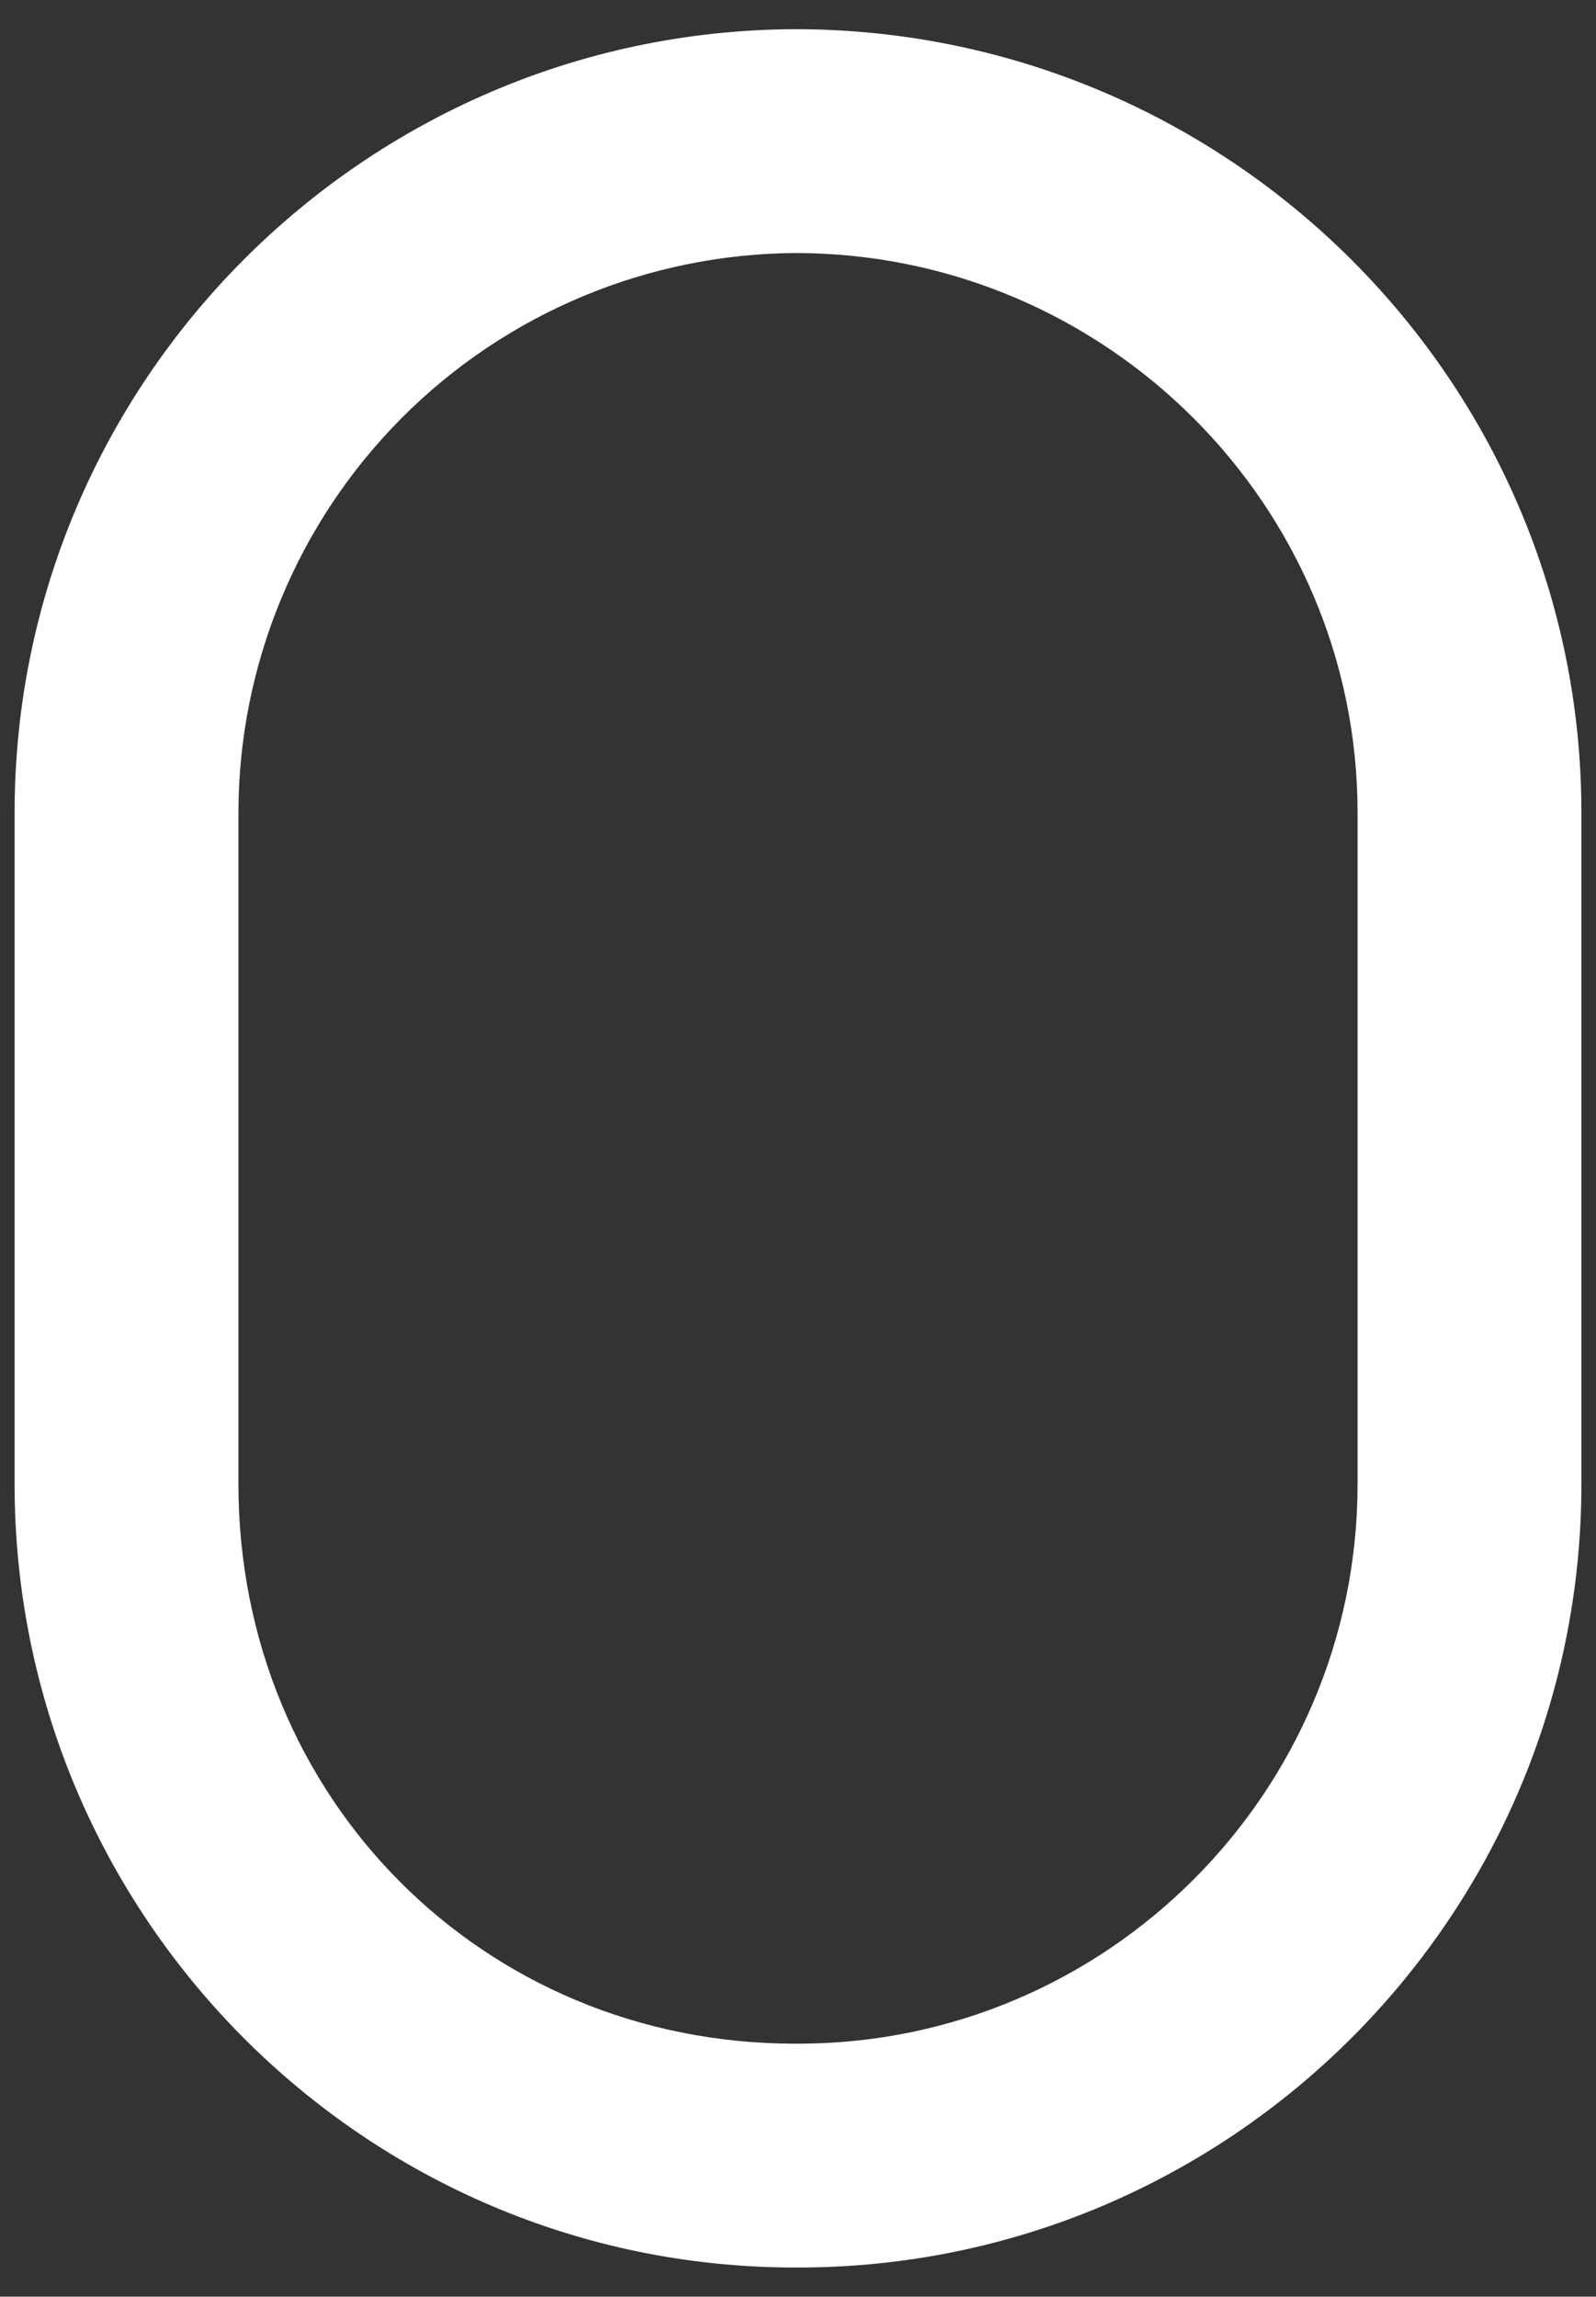 <svg width="41" height="59" viewBox="0 0 41 59" fill="none" xmlns="http://www.w3.org/2000/svg">
<rect x="0" y="0" width="41" height="59" fill="#333333" stroke="none"/>
<path d="M20.428 58.25H20.5C31.595 58.25 40.625 49.222 40.625 38.125V20.875C40.625 9.832 31.635 0.825 20.555 0.75H20.382C9.342 0.813 0.375 9.826 0.375 20.875V38.125C0.375 49.222 9.371 58.25 20.428 58.25ZM6.125 20.875C6.13 17.072 7.641 13.425 10.326 10.731C13.011 8.038 16.654 6.517 20.457 6.5C28.406 6.517 34.875 12.966 34.875 20.875V38.125C34.875 46.051 28.426 52.5 20.5 52.5H20.428C12.41 52.5 6.125 46.187 6.125 38.125V20.875Z" fill="white"/>
</svg>
